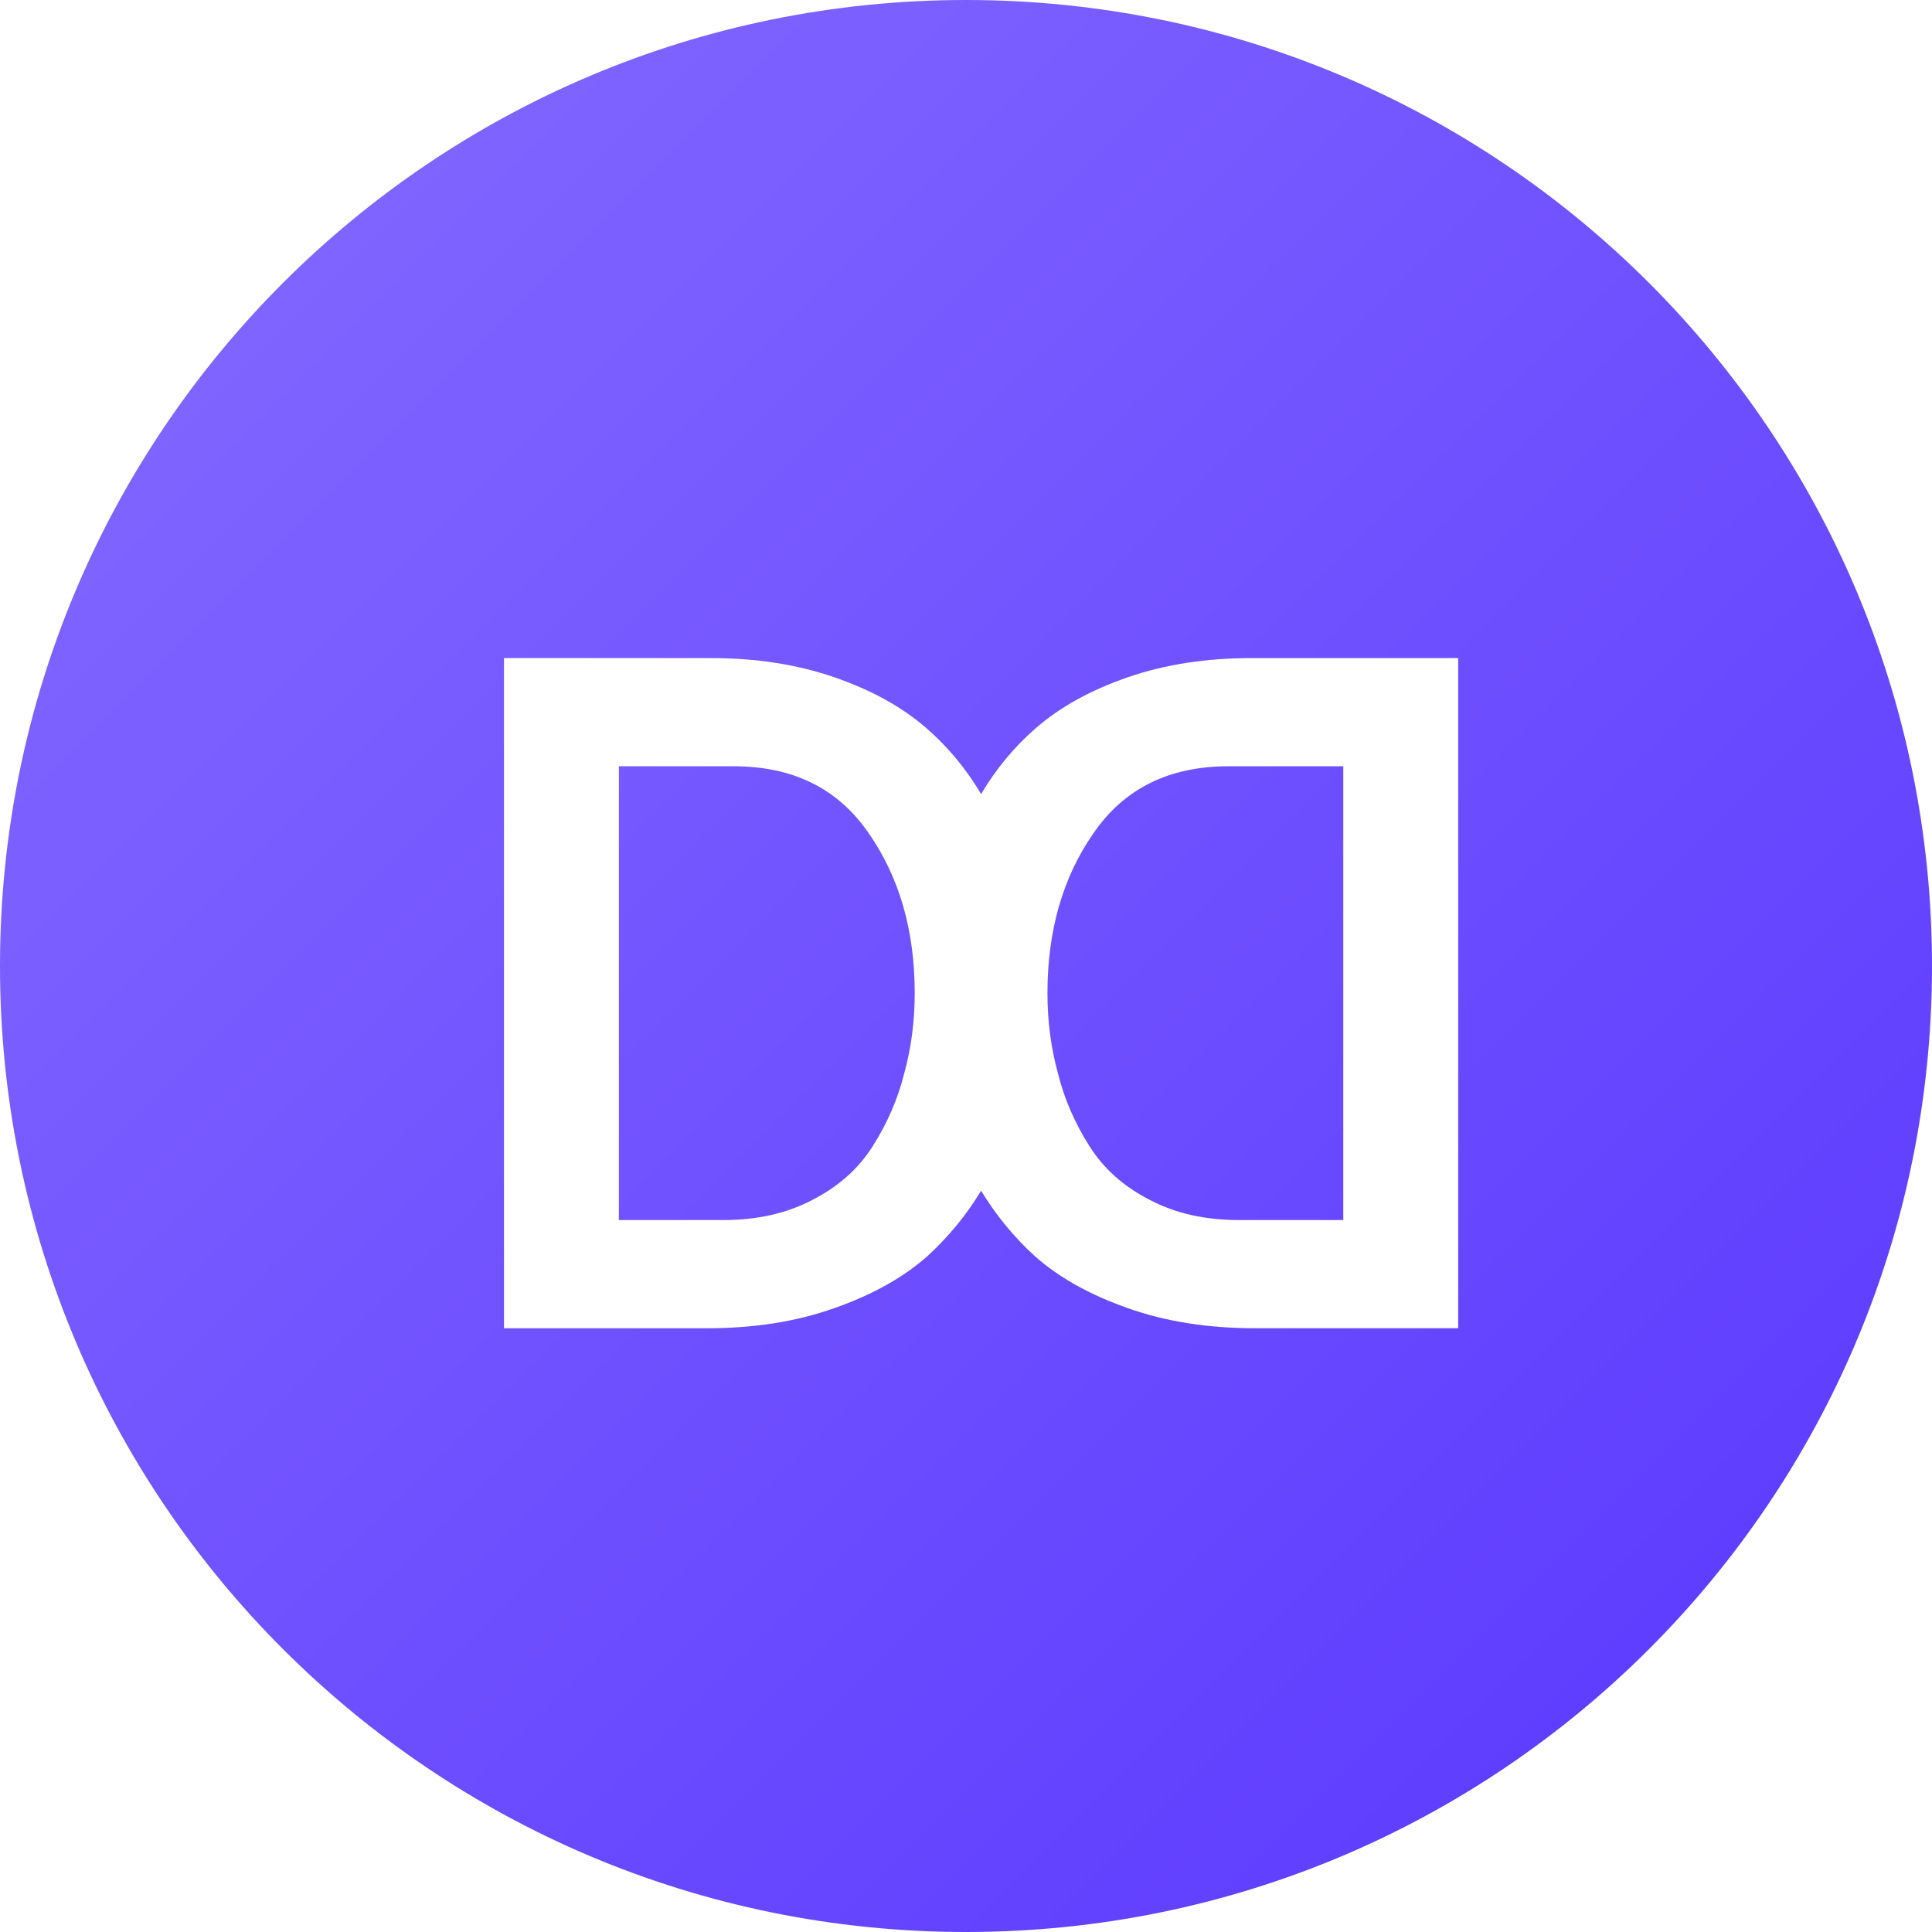 <svg width="50" height="50" viewBox="0 0 50 50" fill="none" xmlns="http://www.w3.org/2000/svg">
<g filter="url(#filter0_ii)">
<path d="M18.717 31.575C19.593 31.575 20.361 31.402 21.022 31.055C21.699 30.708 22.219 30.245 22.583 29.667C22.962 29.073 23.235 28.445 23.4 27.784C23.582 27.124 23.673 26.43 23.673 25.703C23.673 24.084 23.276 22.705 22.483 21.565C21.691 20.409 20.526 19.831 18.99 19.831H16.017V31.575H18.717Z" fill="url(#paint0_linear)"/>
<path d="M29.76 31.055C30.42 31.402 31.188 31.575 32.064 31.575H34.764V19.831H31.791C30.255 19.831 29.091 20.409 28.298 21.565C27.505 22.705 27.108 24.084 27.108 25.703C27.108 26.43 27.199 27.124 27.381 27.784C27.546 28.445 27.819 29.073 28.199 29.667C28.562 30.245 29.082 30.708 29.76 31.055Z" fill="url(#paint1_linear)"/>
<path fill-rule="evenodd" clip-rule="evenodd" d="M50 25C50 38.807 38.807 50 25 50C11.193 50 0 38.807 0 25C0 11.193 11.193 0 25 0C38.807 0 50 11.193 50 25ZM13.043 17.031H18.395C19.568 17.031 20.634 17.196 21.591 17.527C22.55 17.857 23.342 18.295 23.97 18.84C24.529 19.325 25.002 19.895 25.391 20.55C25.779 19.895 26.253 19.325 26.811 18.84C27.439 18.295 28.232 17.857 29.19 17.527C30.148 17.196 31.213 17.031 32.386 17.031H37.738V34.375H32.485C31.263 34.375 30.164 34.202 29.19 33.855C28.199 33.508 27.389 33.054 26.762 32.492C26.227 31.999 25.77 31.441 25.391 30.816C25.012 31.441 24.555 31.999 24.02 32.492C23.392 33.054 22.583 33.508 21.591 33.855C20.617 34.202 19.518 34.375 18.296 34.375H13.043V17.031Z" fill="url(#paint2_linear)"/>
</g>
<defs>
<filter id="filter0_ii" x="-5" y="-5" width="60" height="60" filterUnits="userSpaceOnUse" color-interpolation-filters="sRGB">
<feFlood flood-opacity="0" result="BackgroundImageFix"/>
<feBlend mode="normal" in="SourceGraphic" in2="BackgroundImageFix" result="shape"/>
<feColorMatrix in="SourceAlpha" type="matrix" values="0 0 0 0 0 0 0 0 0 0 0 0 0 0 0 0 0 0 127 0" result="hardAlpha"/>
<feOffset dx="-5" dy="-5"/>
<feGaussianBlur stdDeviation="5"/>
<feComposite in2="hardAlpha" operator="arithmetic" k2="-1" k3="1"/>
<feColorMatrix type="matrix" values="0 0 0 0 1 0 0 0 0 1 0 0 0 0 1 0 0 0 0.1 0"/>
<feBlend mode="normal" in2="shape" result="effect1_innerShadow"/>
<feColorMatrix in="SourceAlpha" type="matrix" values="0 0 0 0 0 0 0 0 0 0 0 0 0 0 0 0 0 0 127 0" result="hardAlpha"/>
<feOffset dx="5" dy="5"/>
<feGaussianBlur stdDeviation="5"/>
<feComposite in2="hardAlpha" operator="arithmetic" k2="-1" k3="1"/>
<feColorMatrix type="matrix" values="0 0 0 0 1 0 0 0 0 1 0 0 0 0 1 0 0 0 0.1 0"/>
<feBlend mode="normal" in2="effect1_innerShadow" result="effect2_innerShadow"/>
</filter>
<linearGradient id="paint0_linear" x1="50" y1="50" x2="0" y2="0" gradientUnits="userSpaceOnUse">
<stop stop-color="#5936FF"/>
<stop offset="1" stop-color="#866CFF"/>
</linearGradient>
<linearGradient id="paint1_linear" x1="50" y1="50" x2="0" y2="0" gradientUnits="userSpaceOnUse">
<stop stop-color="#5936FF"/>
<stop offset="1" stop-color="#866CFF"/>
</linearGradient>
<linearGradient id="paint2_linear" x1="50" y1="50" x2="0" y2="0" gradientUnits="userSpaceOnUse">
<stop stop-color="#5936FF"/>
<stop offset="1" stop-color="#866CFF"/>
</linearGradient>
</defs>
</svg>
